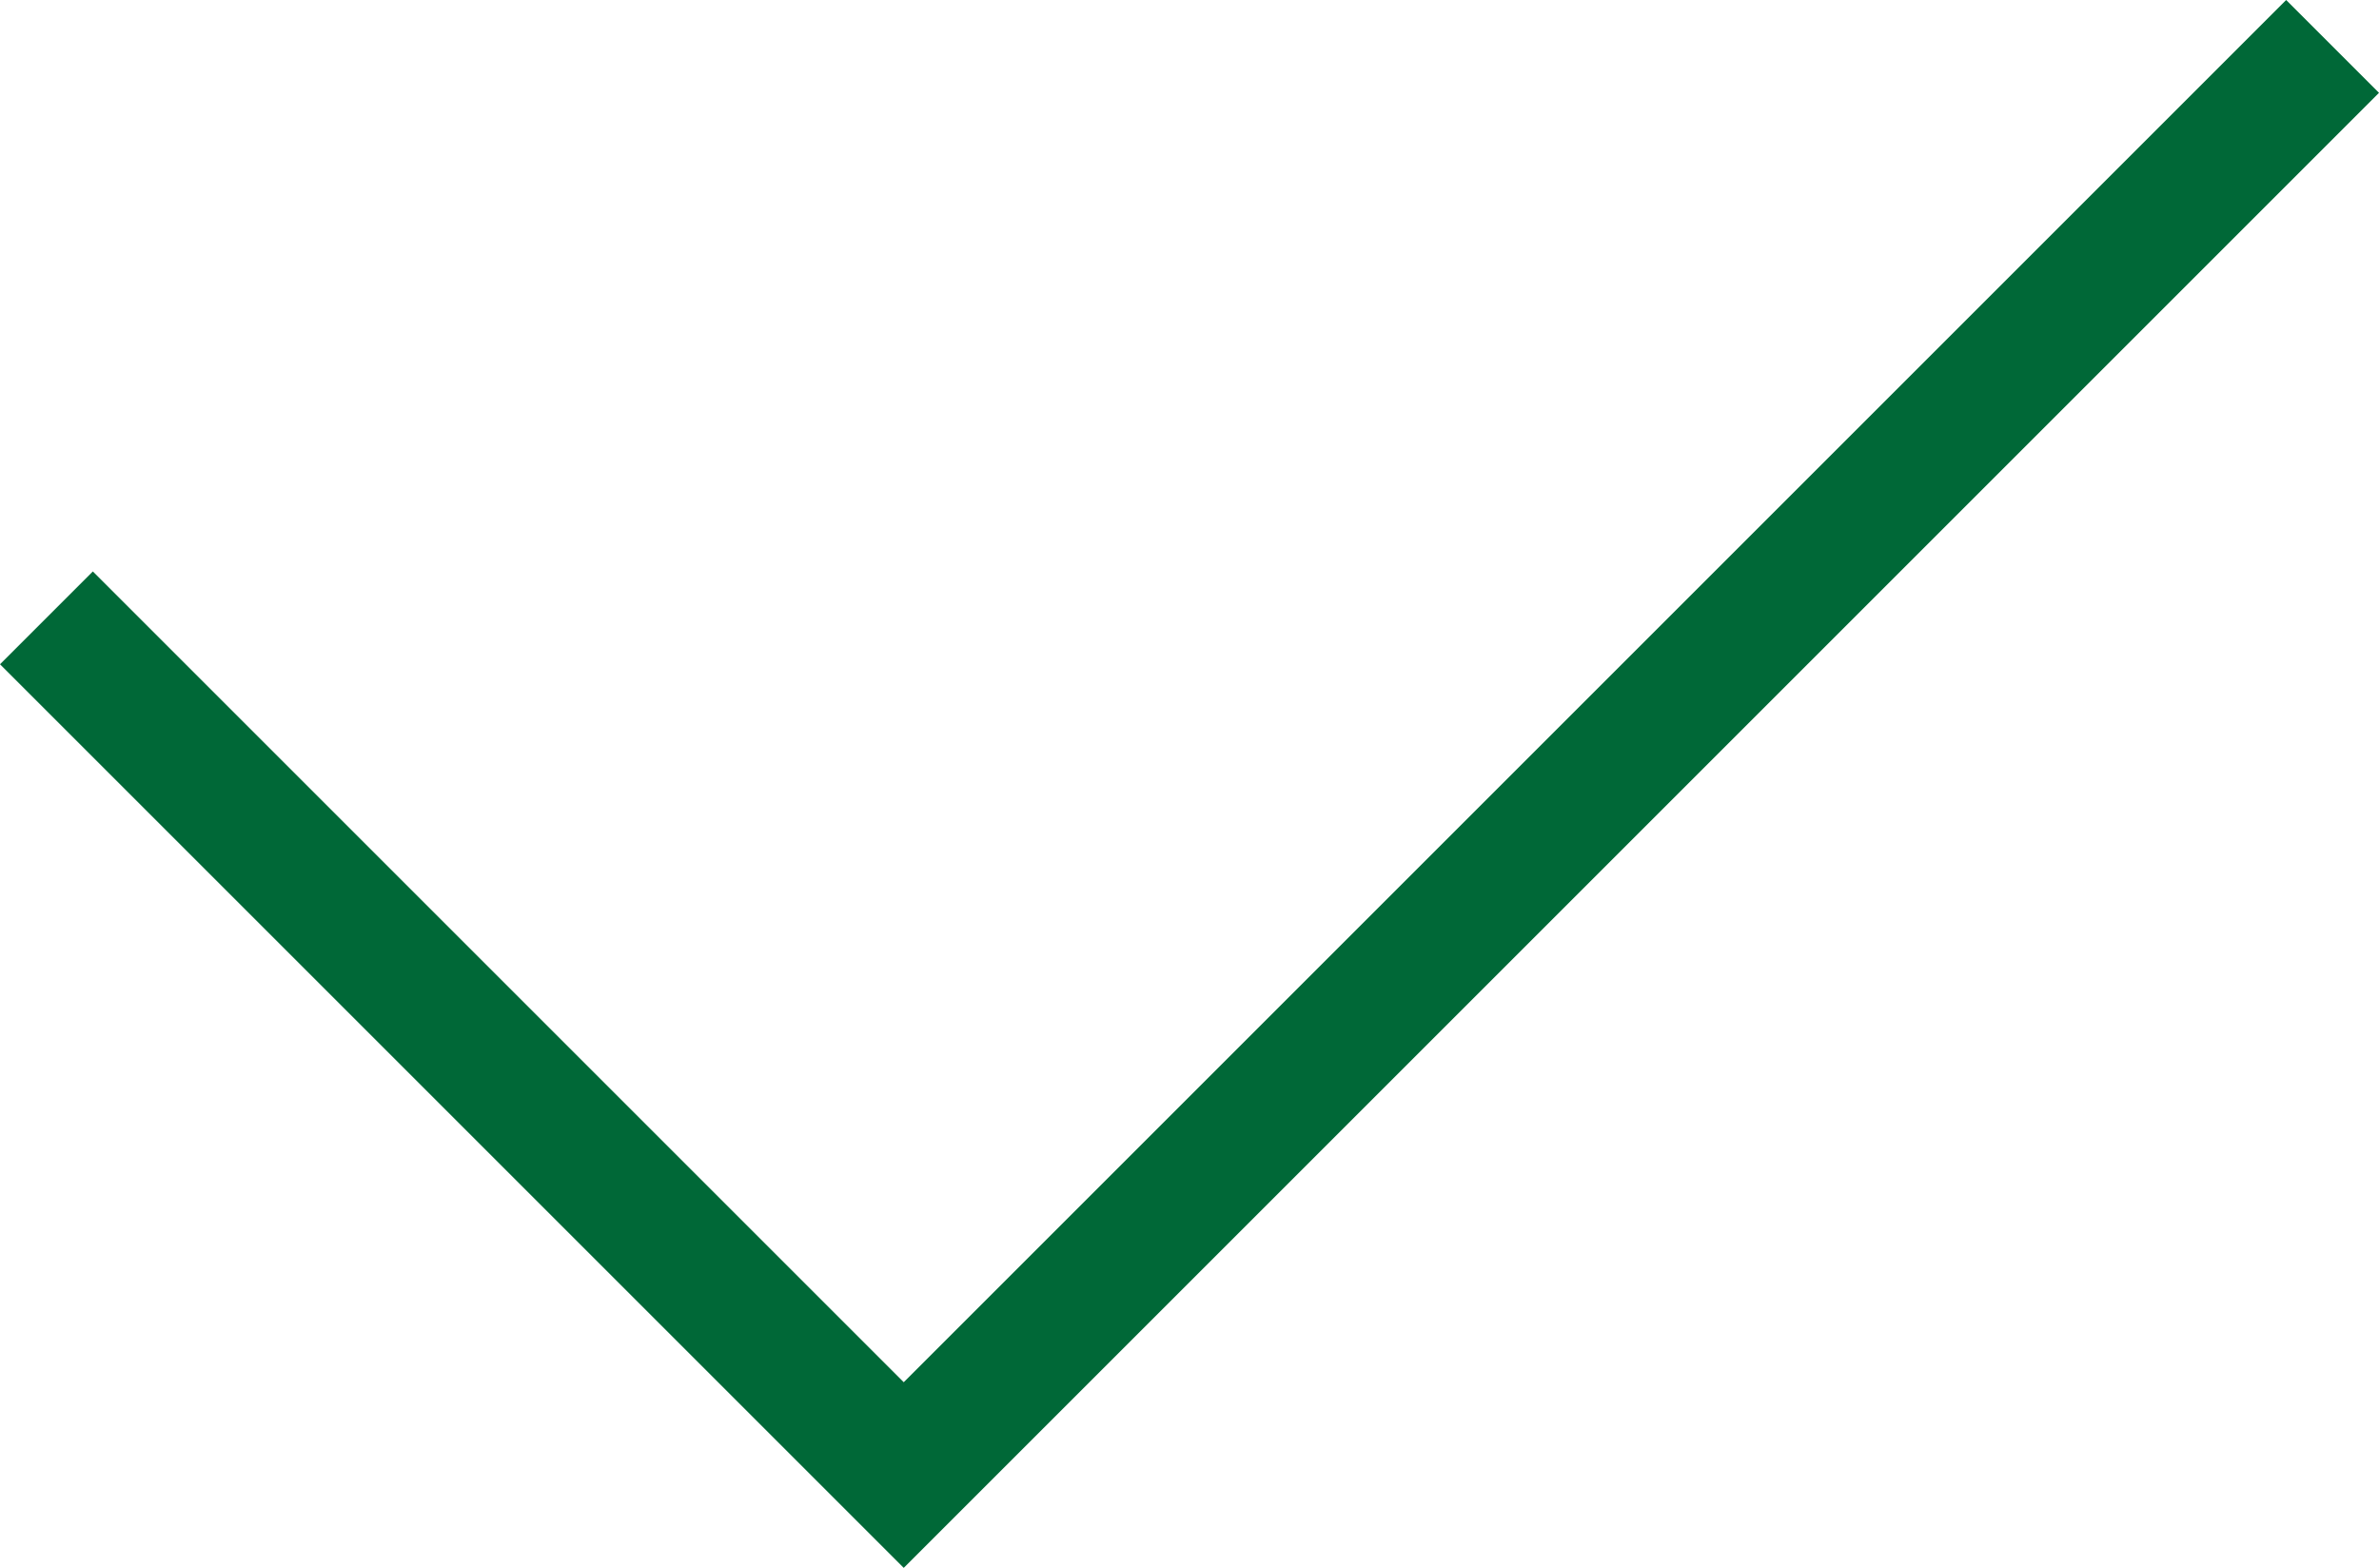 <!-- <?xml version="1.0" encoding="UTF-8" standalone="no"?>
<svg width="20px" height="12px" viewBox="0 0 20 12" version="1.1" xmlns="http://www.w3.org/2000/svg" xmlns:xlink="http://www.w3.org/1999/xlink"> -->
    <!-- Generator: Sketch 39.1 (31720) - http://www.bohemiancoding.com/sketch -->
  <!--   <title>Line</title>
    <desc>Created with Sketch.</desc>
    <defs></defs>
    <g id="Page-1" stroke="none" stroke-width="1" fill="none" fill-rule="evenodd" stroke-linecap="square">
        <g id="Group" stroke="#979797">
            <polyline class='check' points="0.5 5.5 5.5 11.5 19.5 0.5"></polyline>
        </g>
    </g>
</svg> -->


<svg version="1.1" id="Layer_1" xmlns="http://www.w3.org/2000/svg" xmlns:xlink="http://www.w3.org/1999/xlink" x="0px" y="0px" width="90.594px" height="59.714px" viewBox="0 0 90.594 59.714" enable-background="new 0 0 90.594 59.714" xml:space="preserve">
            <polyline class="check" fill="none" stroke="#006837" stroke-width="5" stroke-miterlimit="10" points="1.768,23.532 34.415,56.179 88.826,1.768"/>
        </svg>